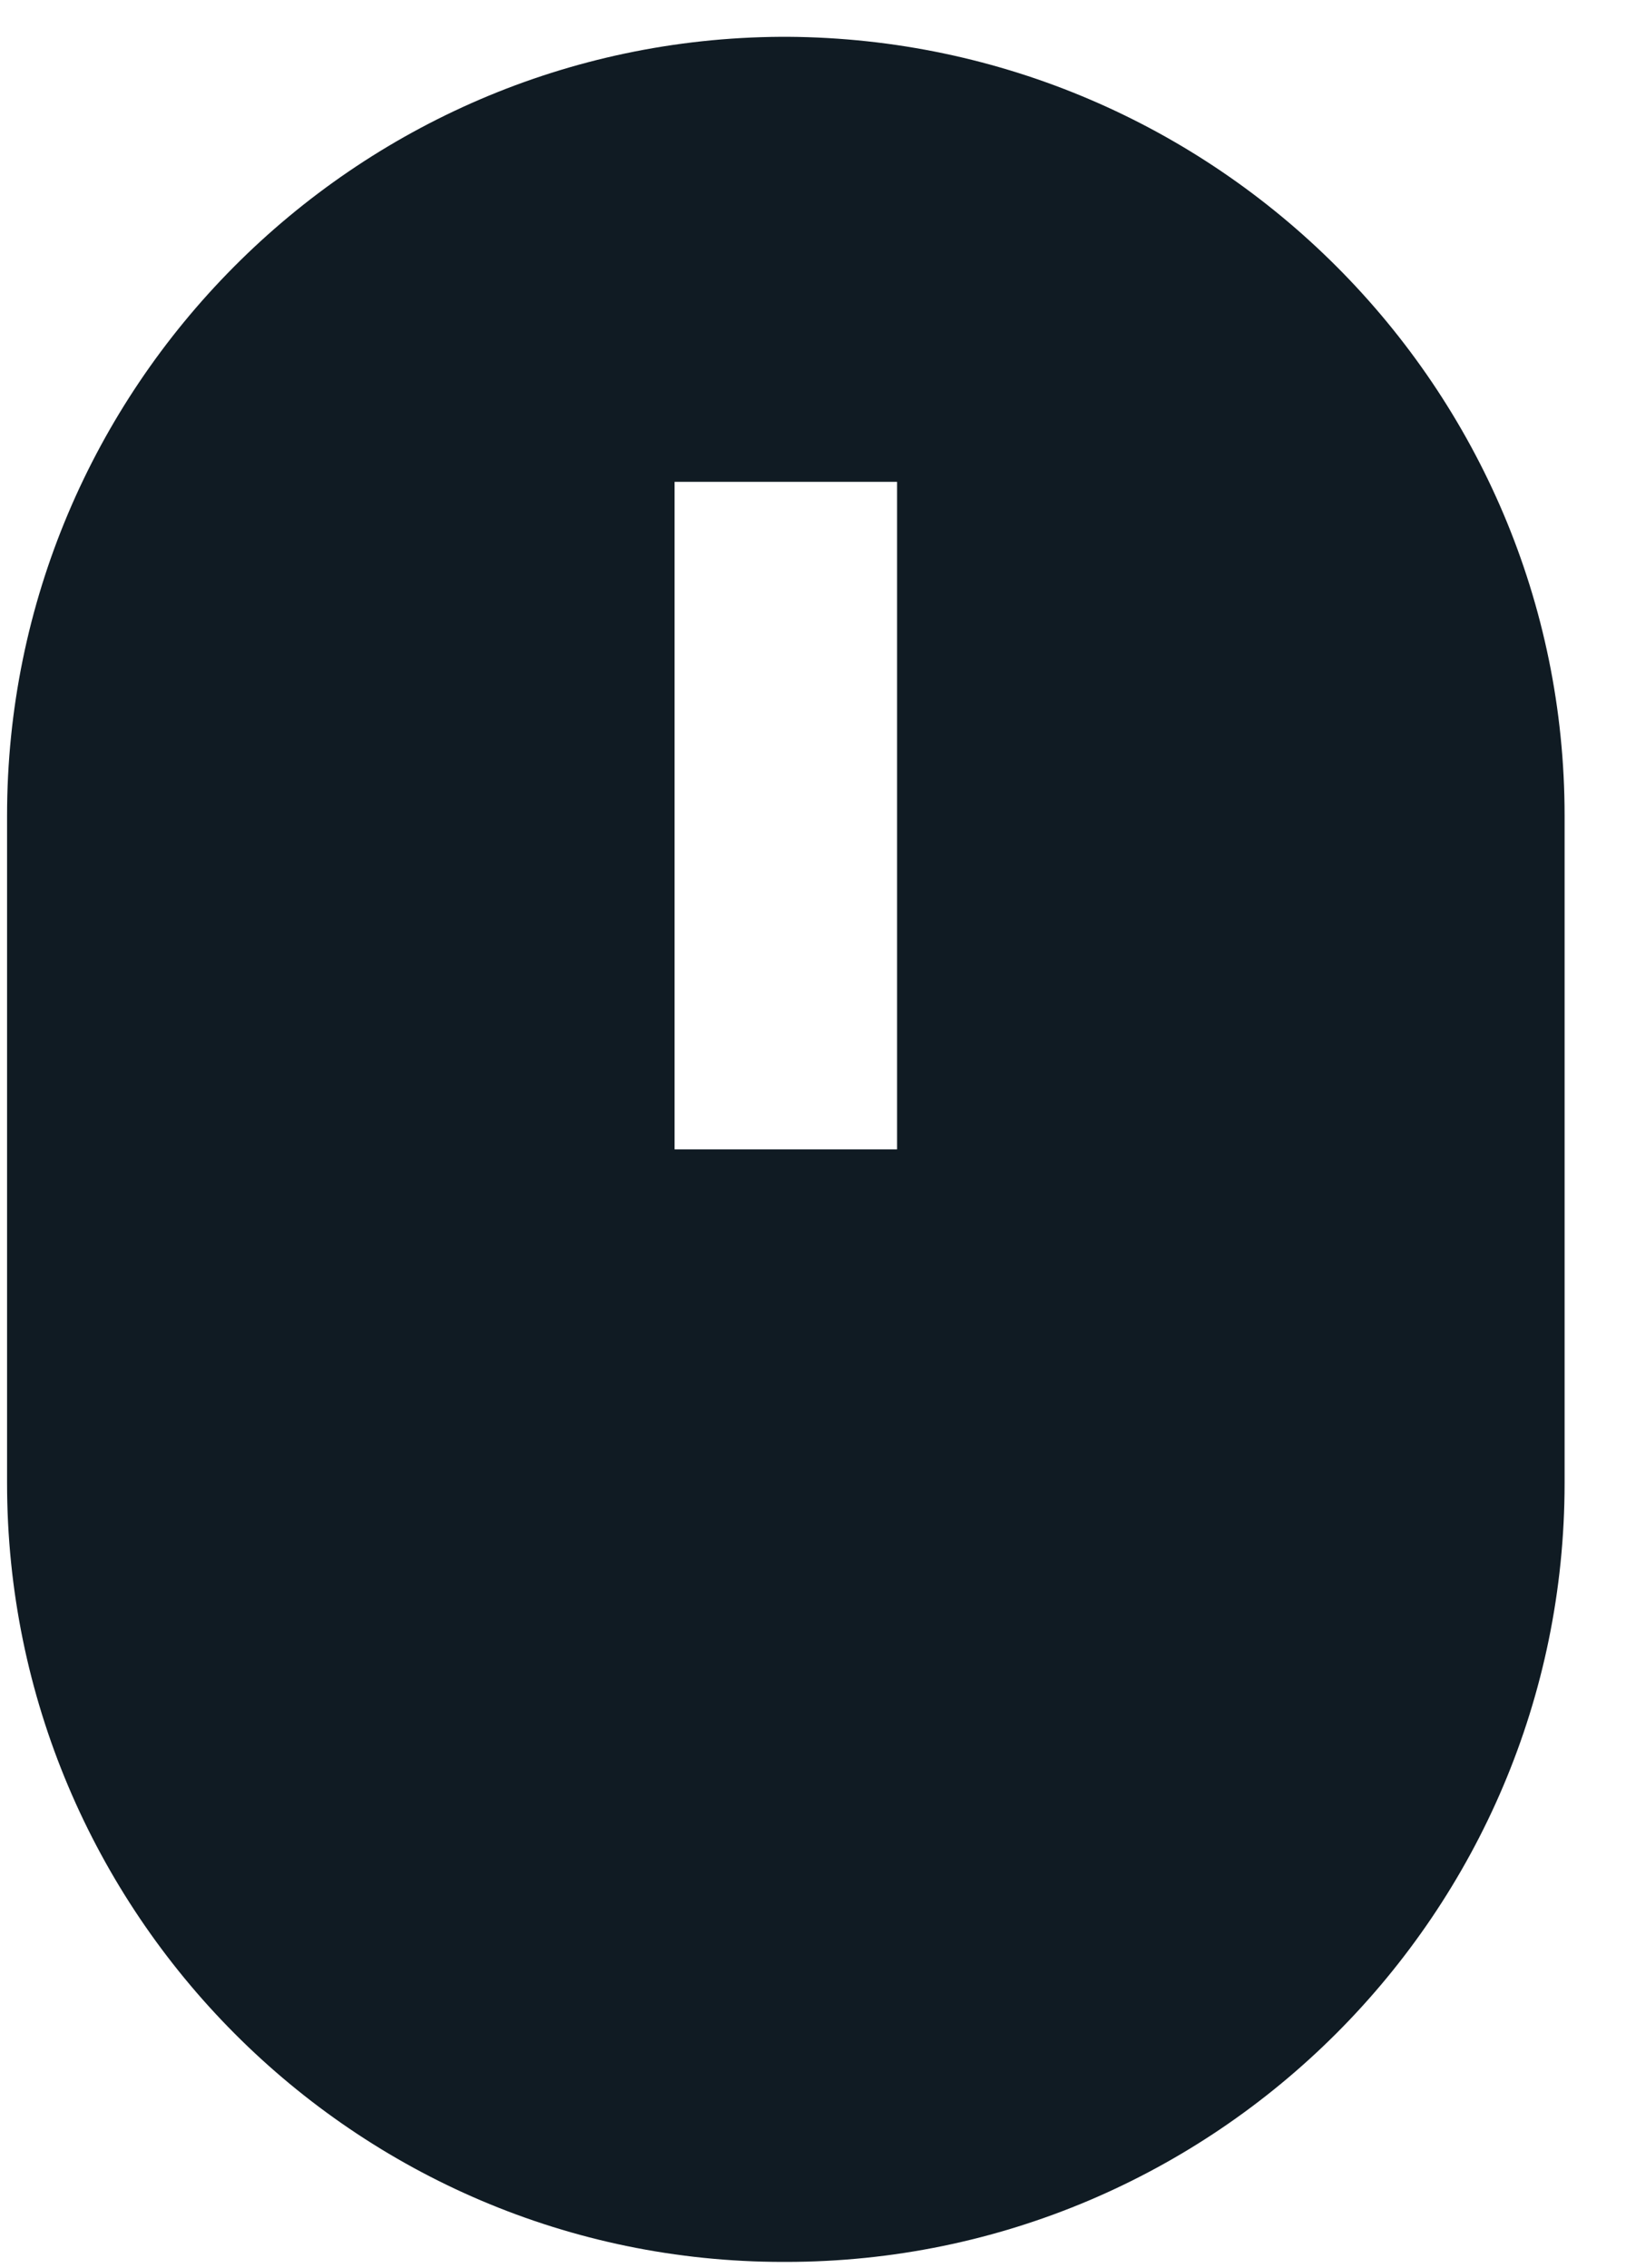 <svg width="38" height="53" viewBox="0 0 38 53" fill="none" xmlns="http://www.w3.org/2000/svg">
<g id="mouse" clip-path="url(#clip0_267_20)">
<path id="Vector" d="M18.3 52.86H18.365C28.398 52.86 36.565 44.696 36.565 34.66V19.06C36.565 9.073 28.434 0.927 18.414 0.86H18.258C8.274 0.917 0.165 9.068 0.165 19.06V34.66C0.165 44.696 8.3 52.86 18.3 52.86ZM15.765 11.26H20.965V26.86H15.765V11.26Z" fill="#101B23"/>
</g>
<defs>
<clipPath id="clip0_267_20">
<rect width="37" height="52" fill="white" transform="translate(0.165 0.86)"/>
</clipPath>
</defs>
</svg>
